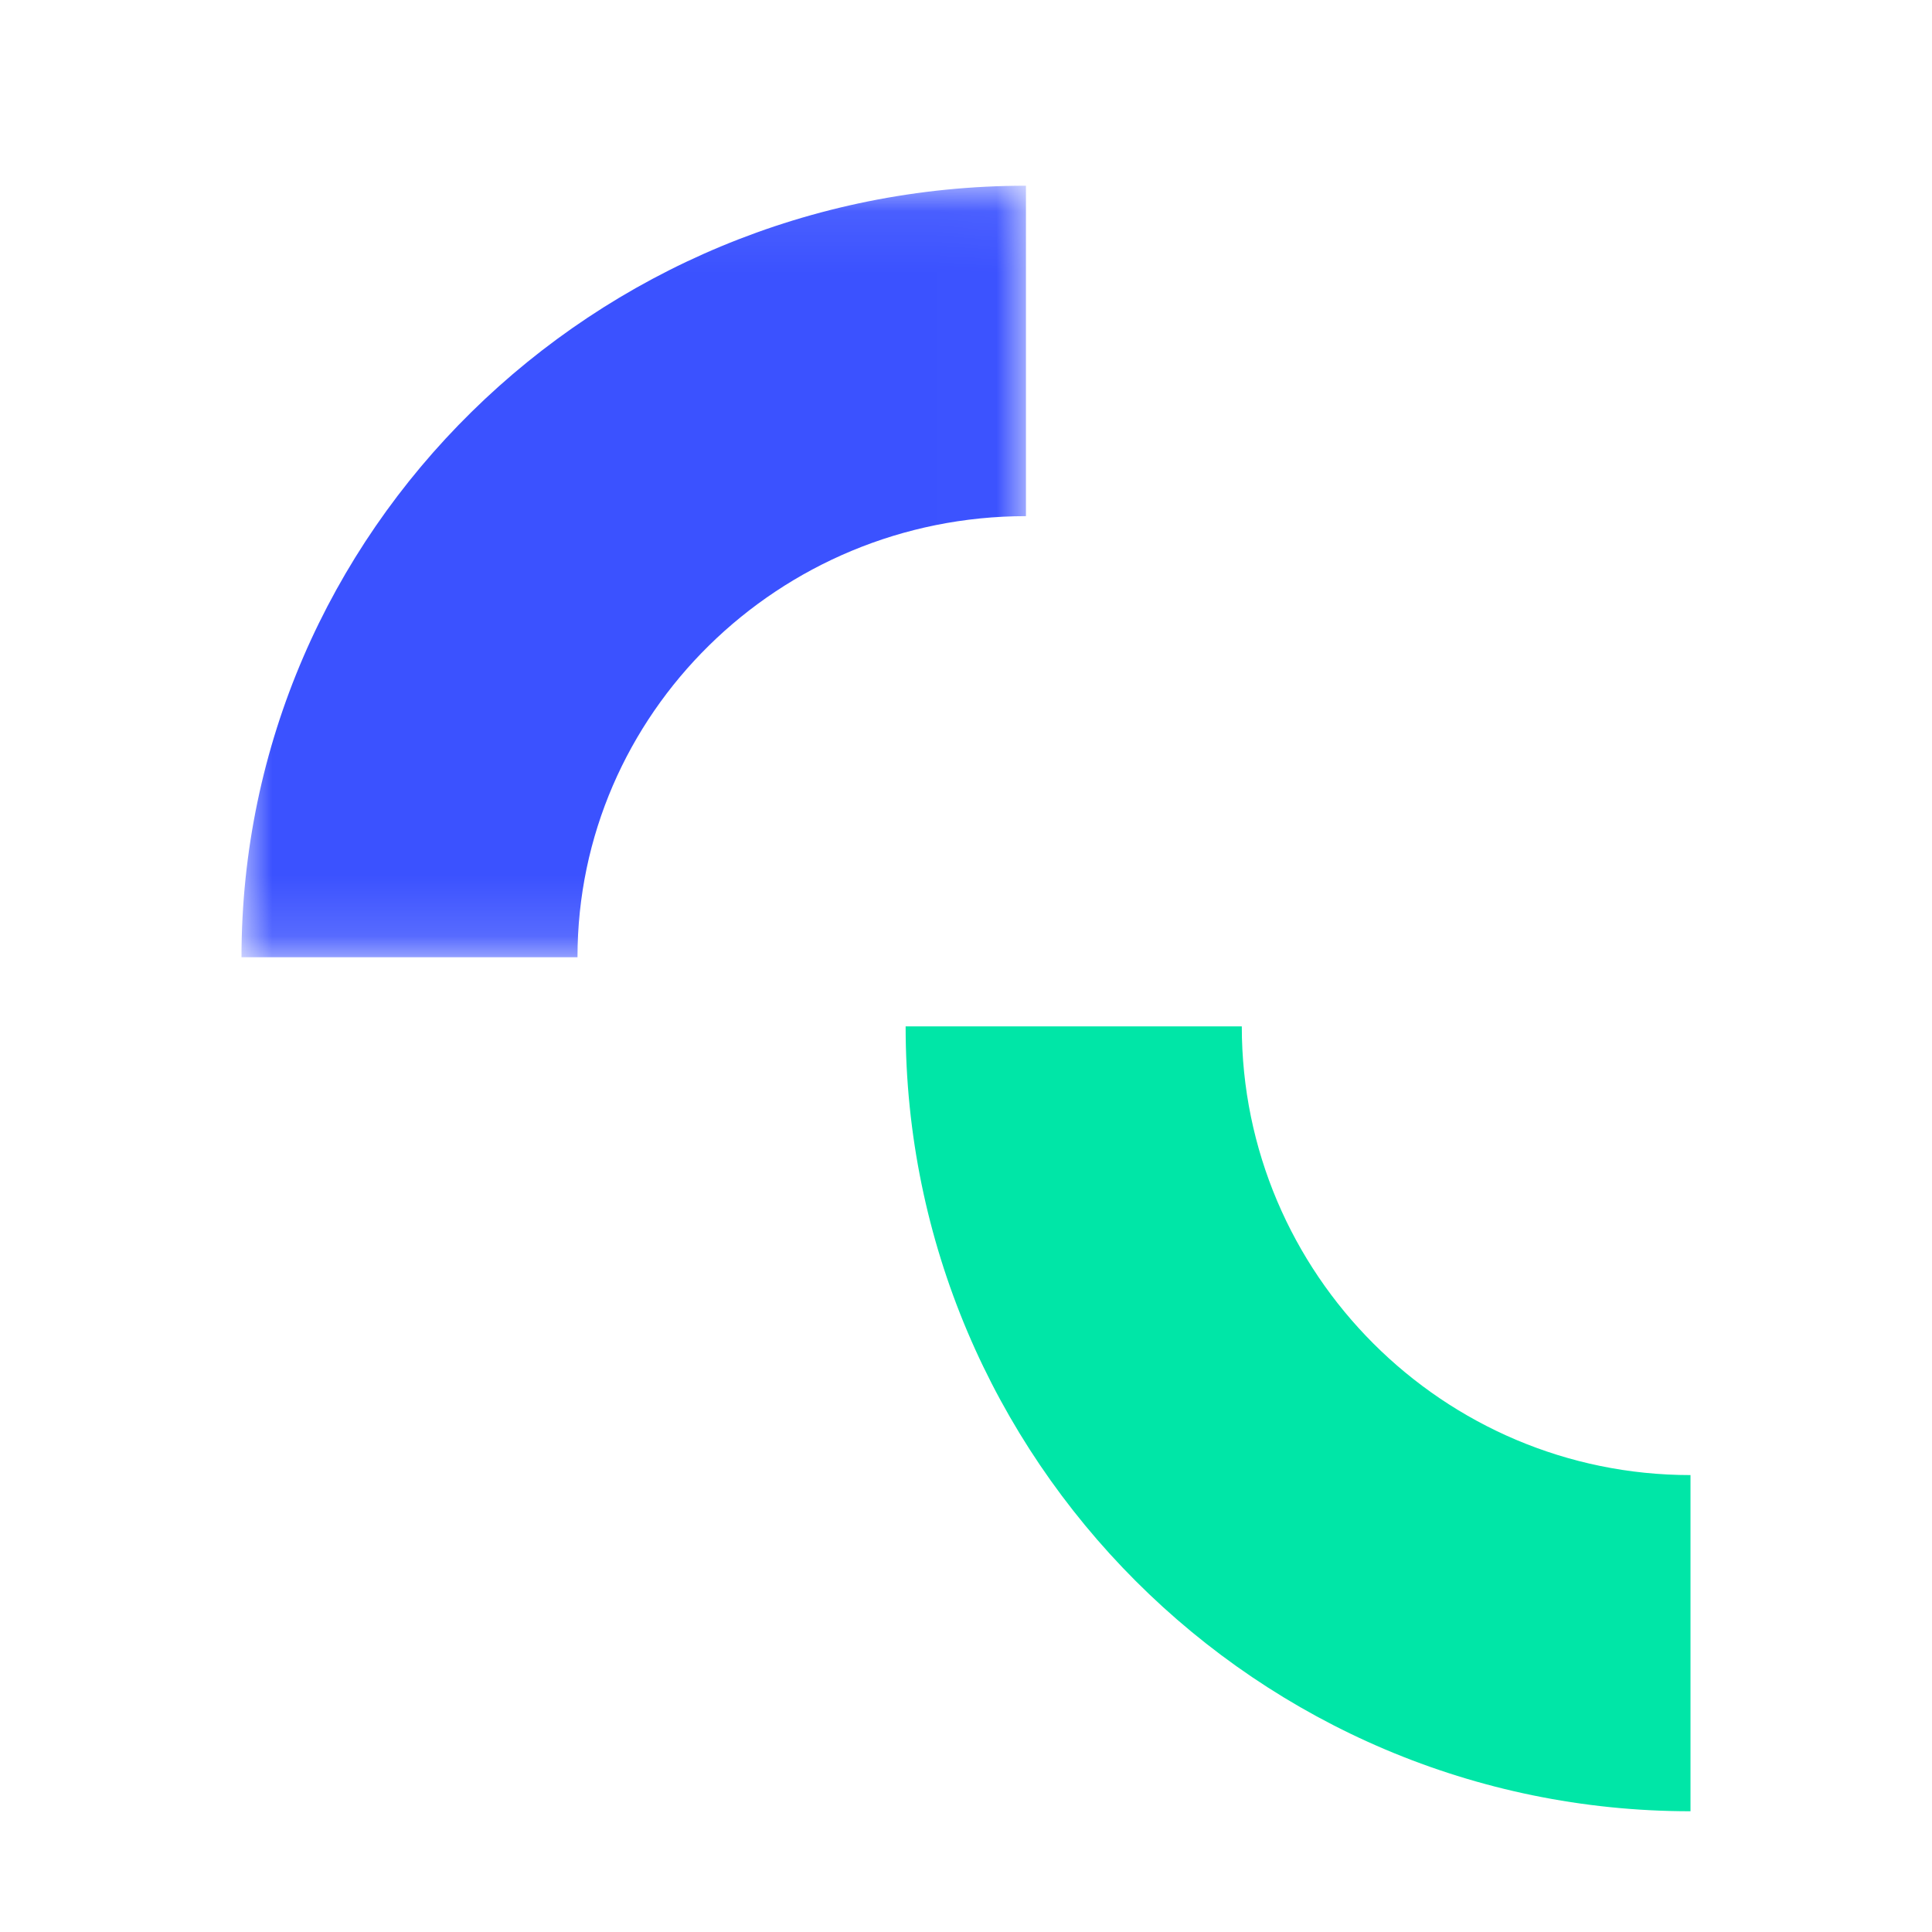 <?xml version="1.0" encoding="UTF-8"?>
<svg width="32px" height="32px" viewBox="0 0 32 32" version="1.1" xmlns="http://www.w3.org/2000/svg" xmlns:xlink="http://www.w3.org/1999/xlink">
    <!-- Generator: Sketch 59.1 (86144) - https://sketch.com -->
    <title>favicon-32x32</title>
    <desc>Created with Sketch.</desc>
    <defs>
        <polygon id="path-1" points="0 0.076 12.993 0.076 12.993 12.855 0 12.855"></polygon>
    </defs>
    <g id="favicon-32x32" stroke="none" stroke-width="1" fill="none" fill-rule="evenodd">
        <g id="Group-6" transform="translate(4, 3)">
            <g id="Group-3">
                <mask id="mask-2" fill="white">
                    <use xlink:href="#path-1"></use>
                </mask>
                <g id="Clip-2"></g>
                <path d="M5.565,12.855 L-8.66666667e-05,12.855 C-8.66666667e-05,5.809 5.828,0.076 12.993,0.076 L12.993,5.549 C8.897,5.549 5.565,8.827 5.565,12.855" id="Fill-1" fill="#3B52FF" mask="url(#mask-2)"></path>
            </g>
            <path d="M24,27 C16.832,27 11,21.168 11,14 L16.568,14 C16.568,18.098 19.902,21.432 24,21.432 L24,27 Z" id="Fill-4" fill="#00E6A7"></path>
        </g>
    </g>
</svg>
